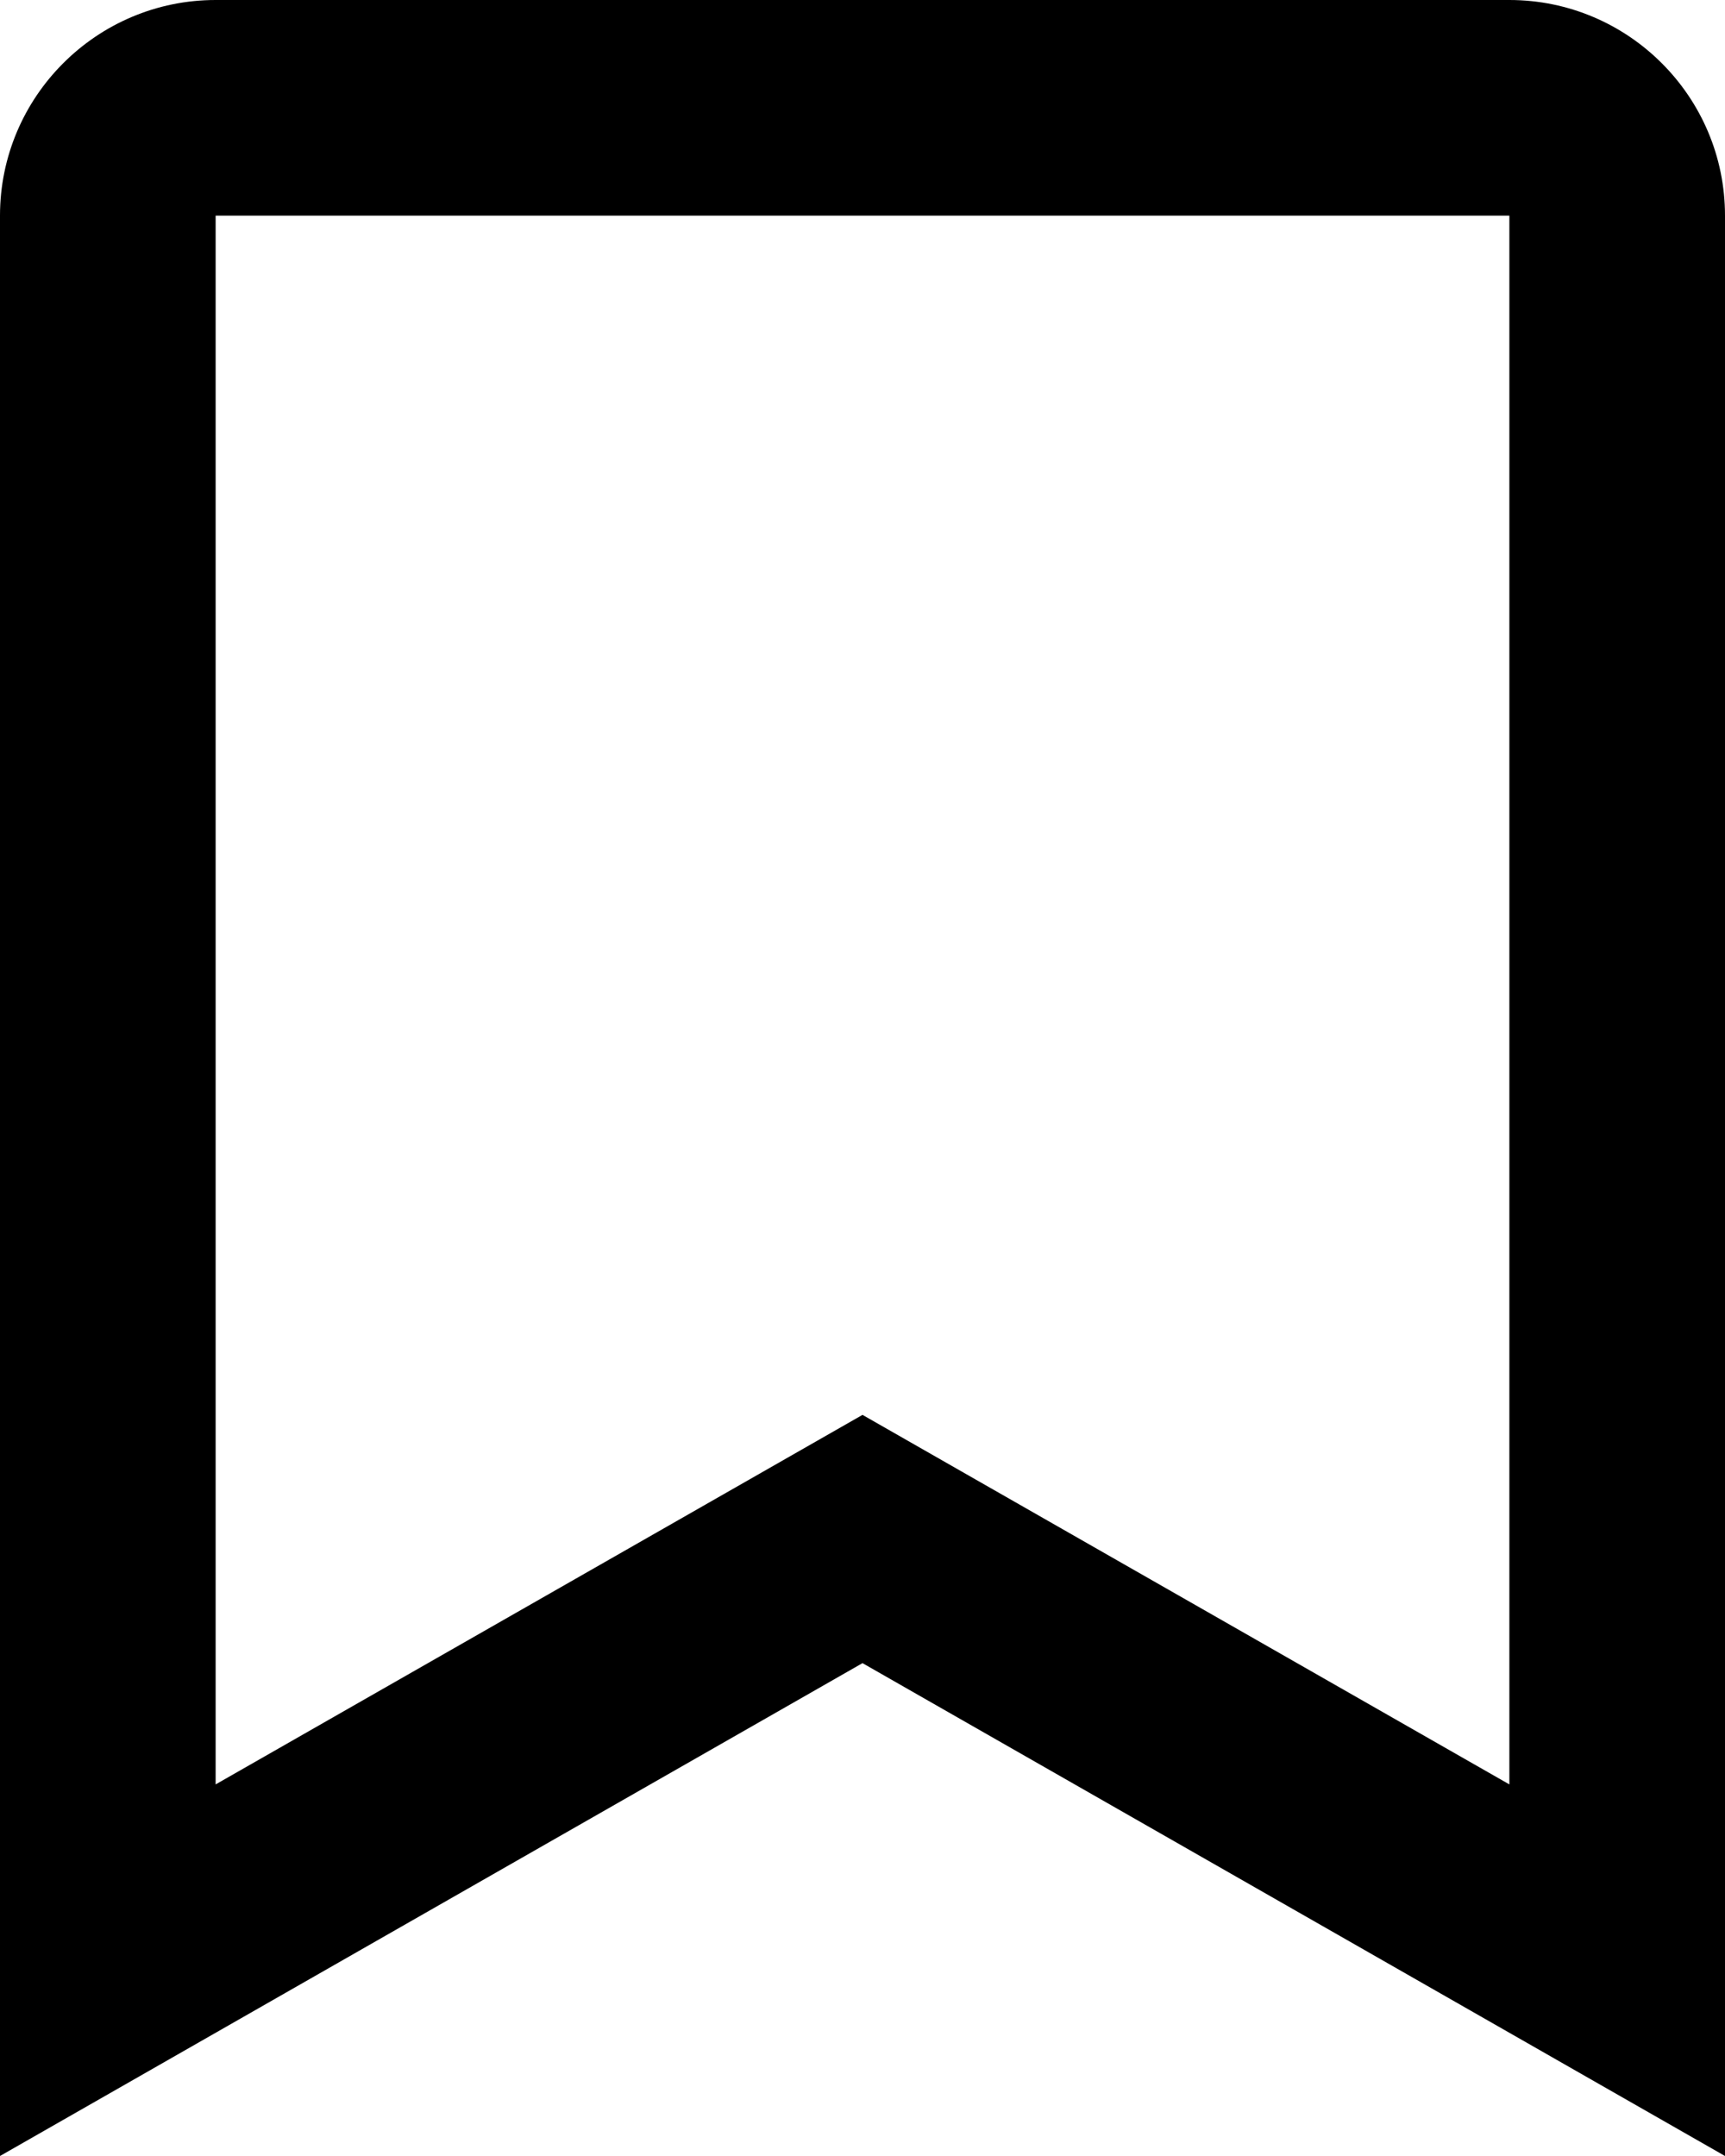 <svg width="16" height="20" viewBox="0 0 16 20" fill="none" xmlns="http://www.w3.org/2000/svg">
<path d="M14 0H2C0.897 0 0 0.897 0 2V20L8 15.428L16 20V2C16 0.897 15.103 0 14 0ZM14 16.553L8 13.125L2 16.553V2H14V16.553Z" fill="black"/>
</svg>
